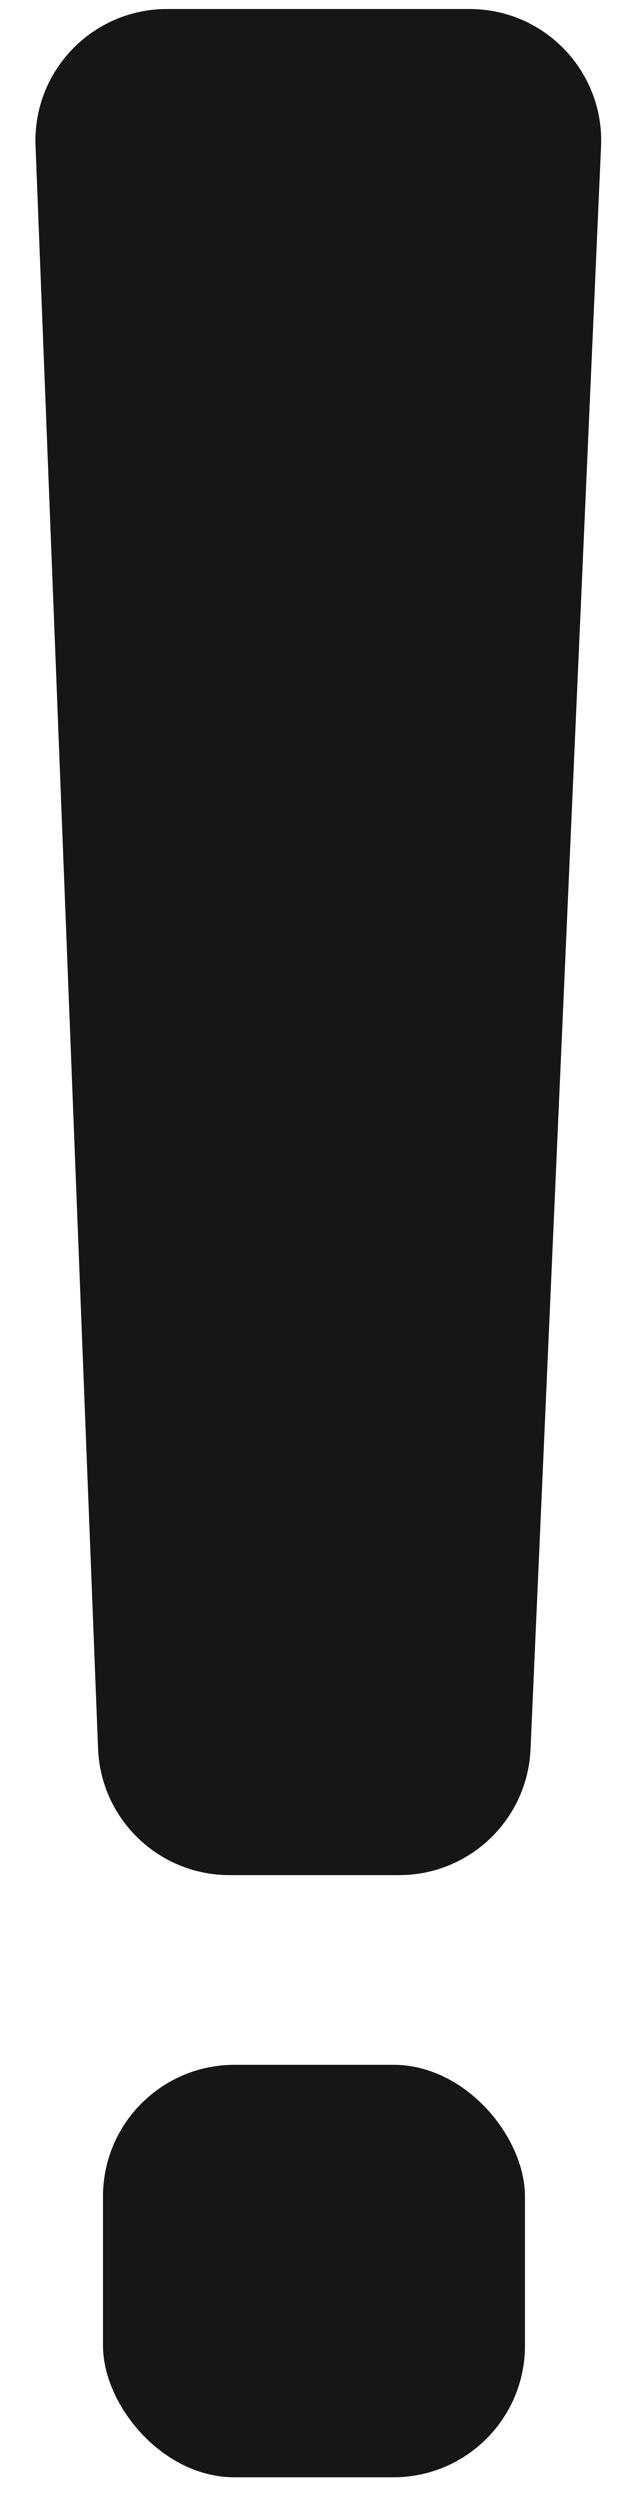 <svg width="19" height="76" viewBox="0 0 19 76" fill="none" xmlns="http://www.w3.org/2000/svg">
<path d="M1.08 4.43C0.992 2.162 2.807 0.274 5.077 0.274H14.276C16.554 0.274 18.372 2.174 18.272 4.45L16.128 53.18C16.034 55.318 14.273 57.004 12.132 57.004H6.978C4.83 57.004 3.065 55.307 2.981 53.16L1.08 4.43Z" fill="#161616"/>
<rect x="3.131" y="62.77" width="12.828" height="12.54" rx="4" fill="#161616"/>
</svg>
